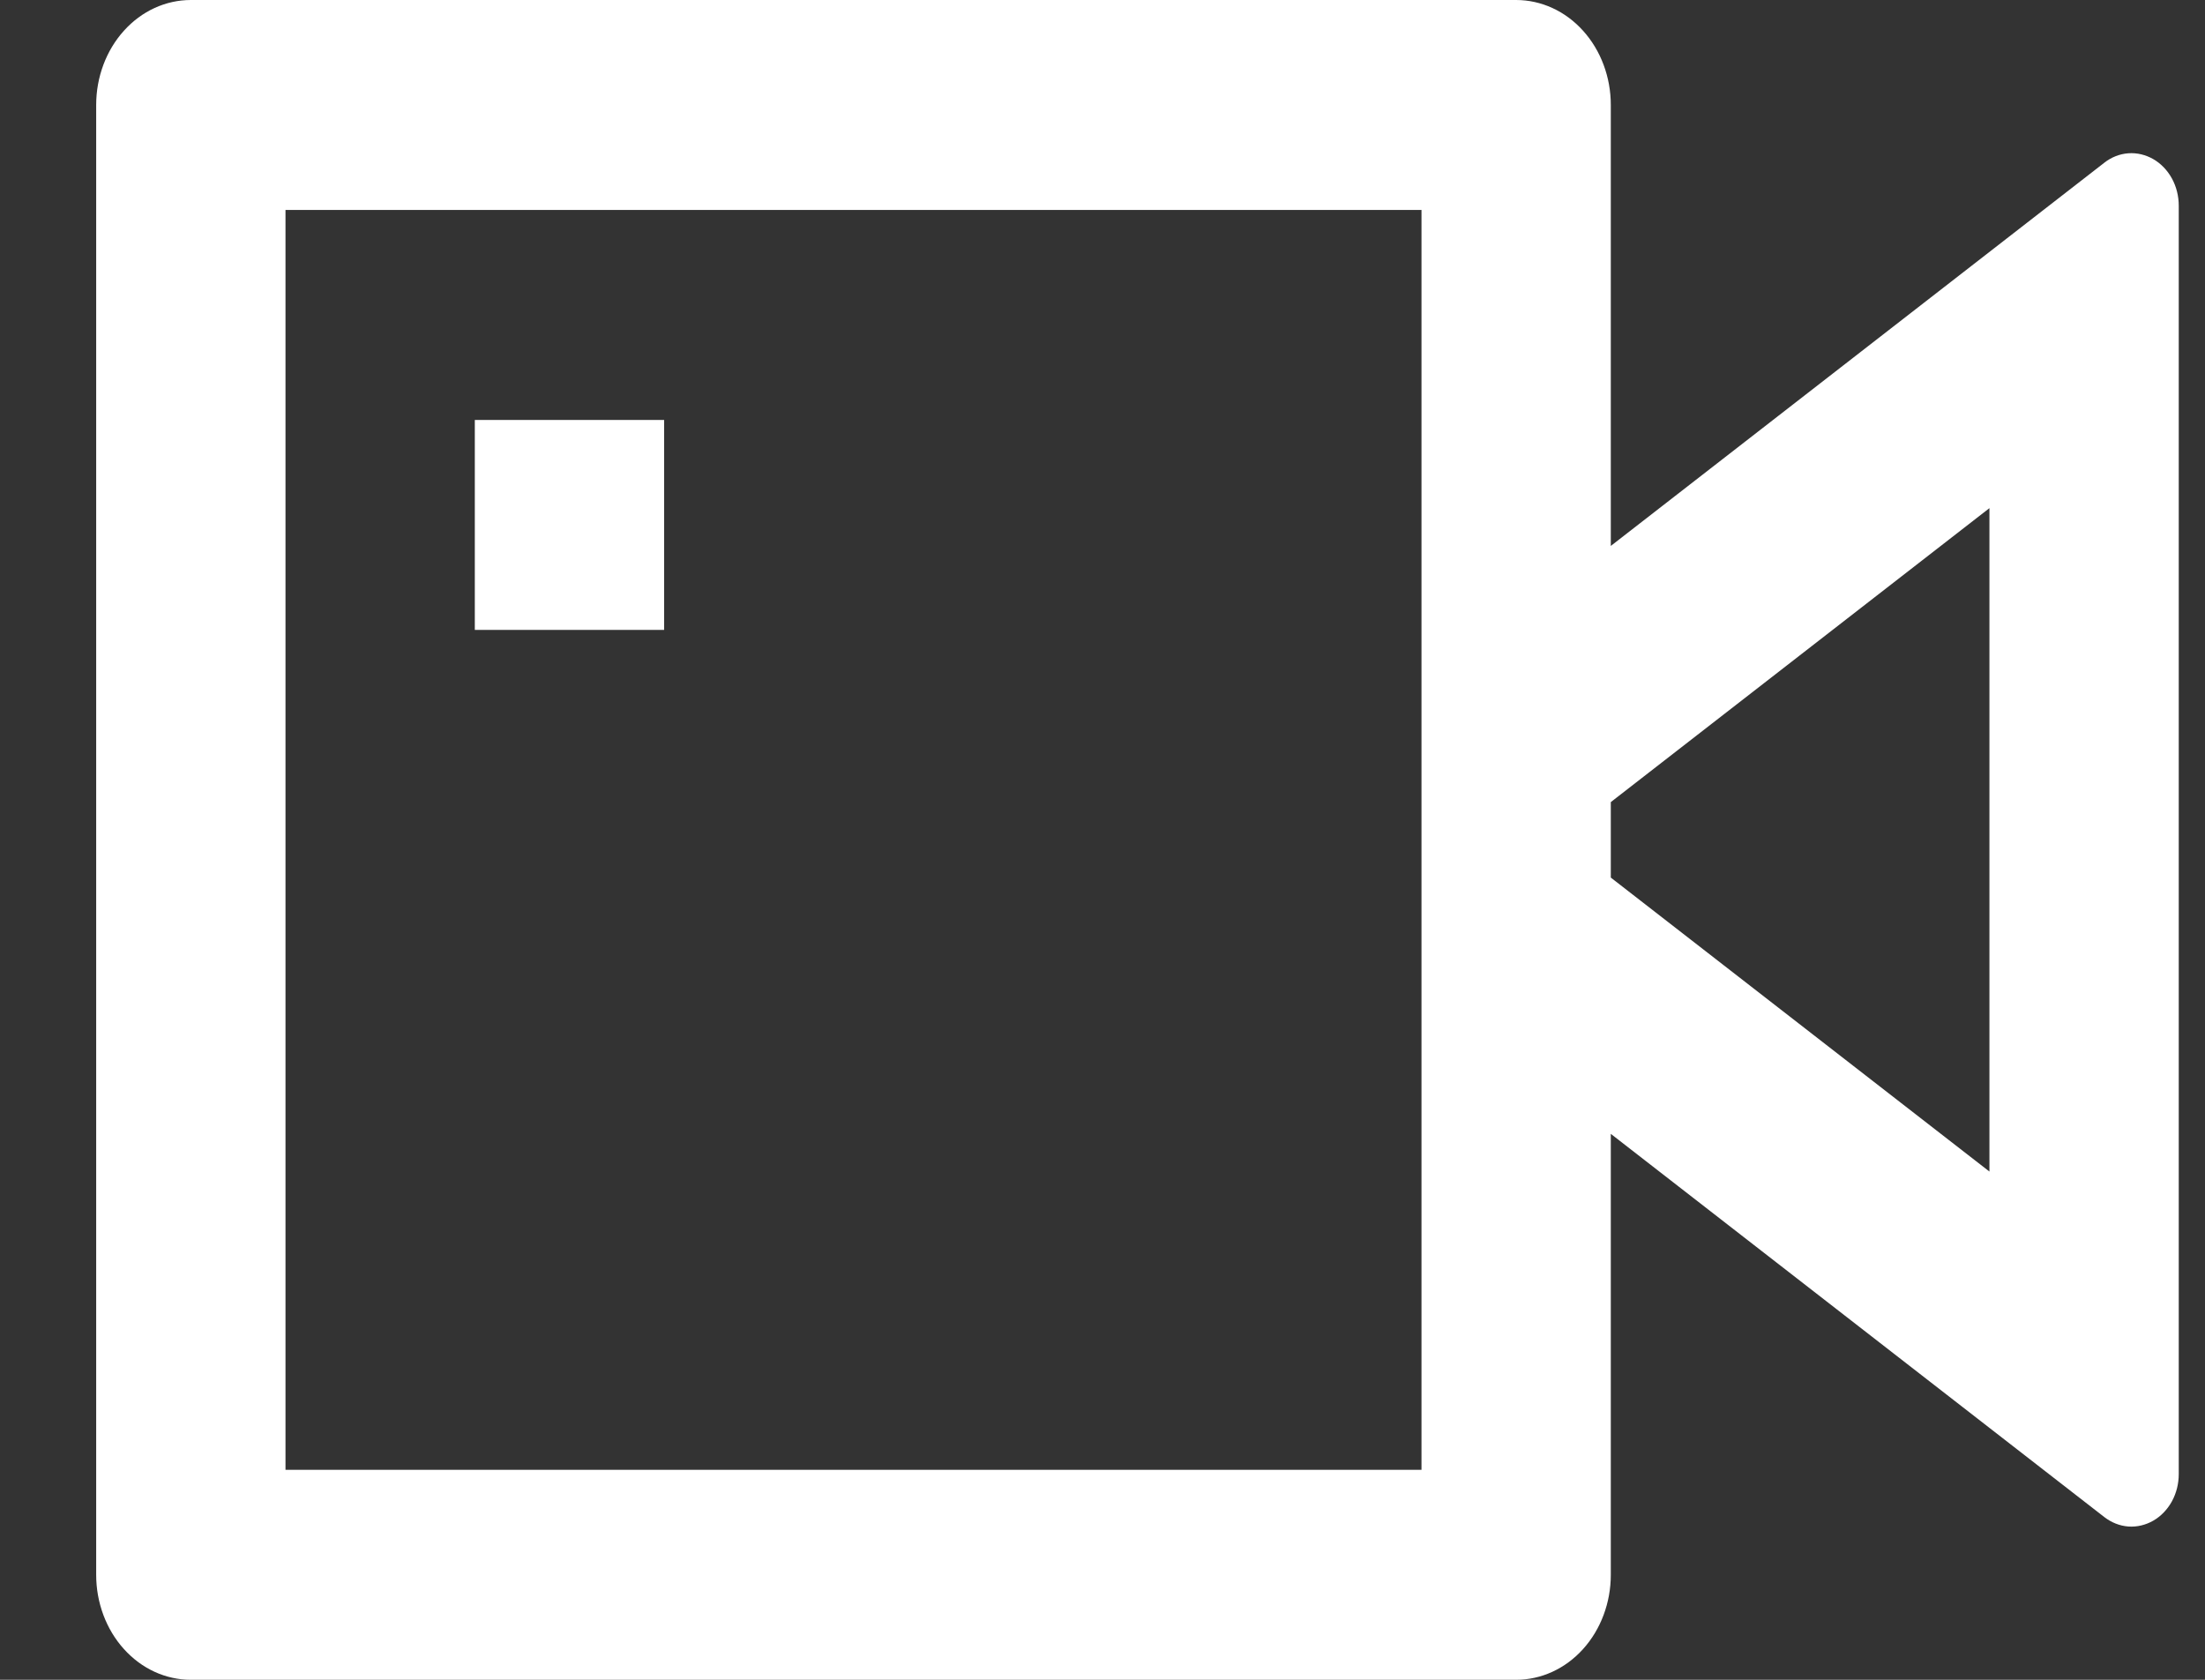 <svg width="21" height="16" viewBox="0 0 21 16" fill="none" xmlns="http://www.w3.org/2000/svg">
<rect x="0" y="0" width="21" height="16" fill="#333333" stroke="none"/>
<path d="M15.341 5.2L20.041 1.55C20.108 1.497 20.188 1.466 20.27 1.46C20.352 1.454 20.435 1.474 20.508 1.516C20.581 1.558 20.642 1.622 20.685 1.7C20.728 1.779 20.75 1.868 20.75 1.96V14.04C20.75 14.132 20.728 14.221 20.685 14.3C20.642 14.378 20.581 14.442 20.508 14.484C20.435 14.526 20.352 14.546 20.27 14.54C20.188 14.534 20.108 14.502 20.041 14.45L15.341 10.8V15C15.341 15.265 15.246 15.52 15.077 15.707C14.908 15.895 14.678 16 14.439 16H1.818C1.578 16 1.349 15.895 1.18 15.707C1.011 15.52 0.916 15.265 0.916 15V1C0.916 0.735 1.011 0.48 1.18 0.293C1.349 0.105 1.578 0 1.818 0H14.439C14.678 0 14.908 0.105 15.077 0.293C15.246 0.48 15.341 0.735 15.341 1V5.2ZM15.341 8.359L18.947 11.159V4.84L15.341 7.64V8.358V8.359ZM2.719 2V14H13.538V2H2.719ZM4.522 4H6.325V6H4.522V4Z" fill="#FFFFFF"/>
</svg>
